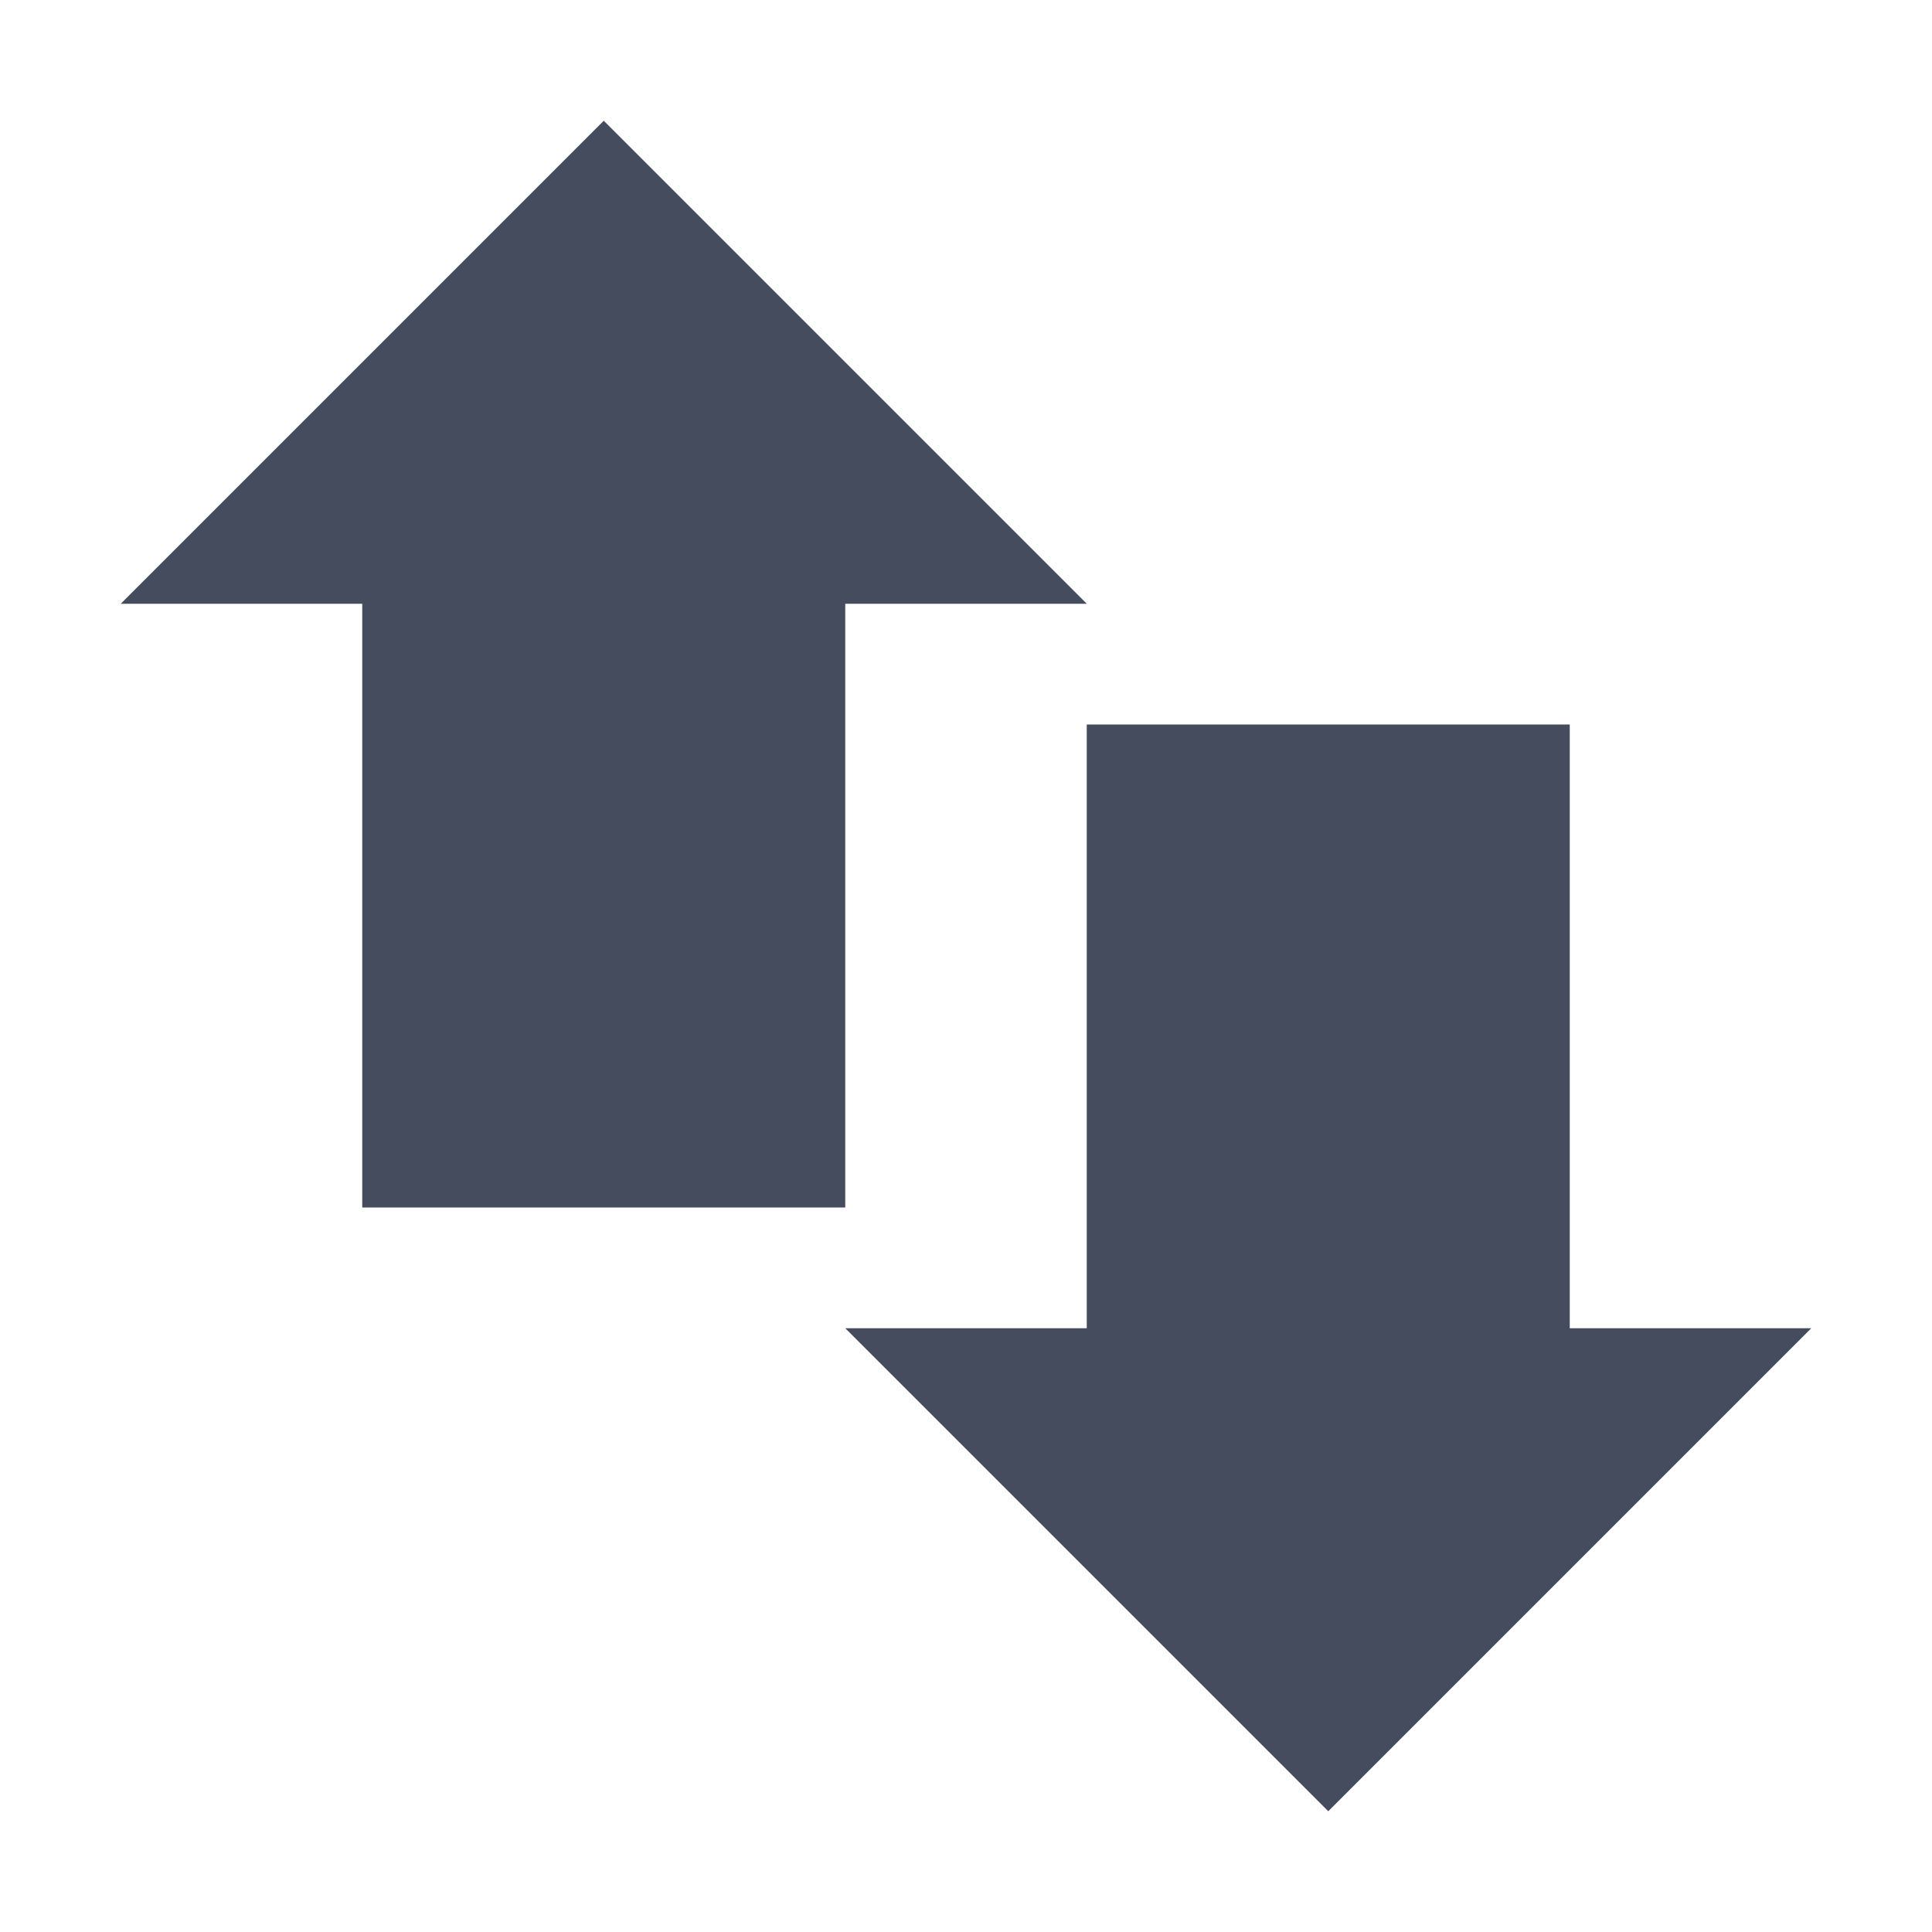 <svg xmlns="http://www.w3.org/2000/svg" width="16" height="16" version="1.1">
 <path style="fill:#444c5d" d="M 3,4 H 7 V 10 H 3 Z"/>
 <path style="fill:#444c5d" d="M 9,6 H 13 V 12 H 9 Z"/>
 <path style="fill:#444c5d" d="M 1,5 H 9 L 5,1 Z"/>
 <path style="fill:#444c5d" d="M 15,11 H 7 L 11,15 Z"/>
</svg>
